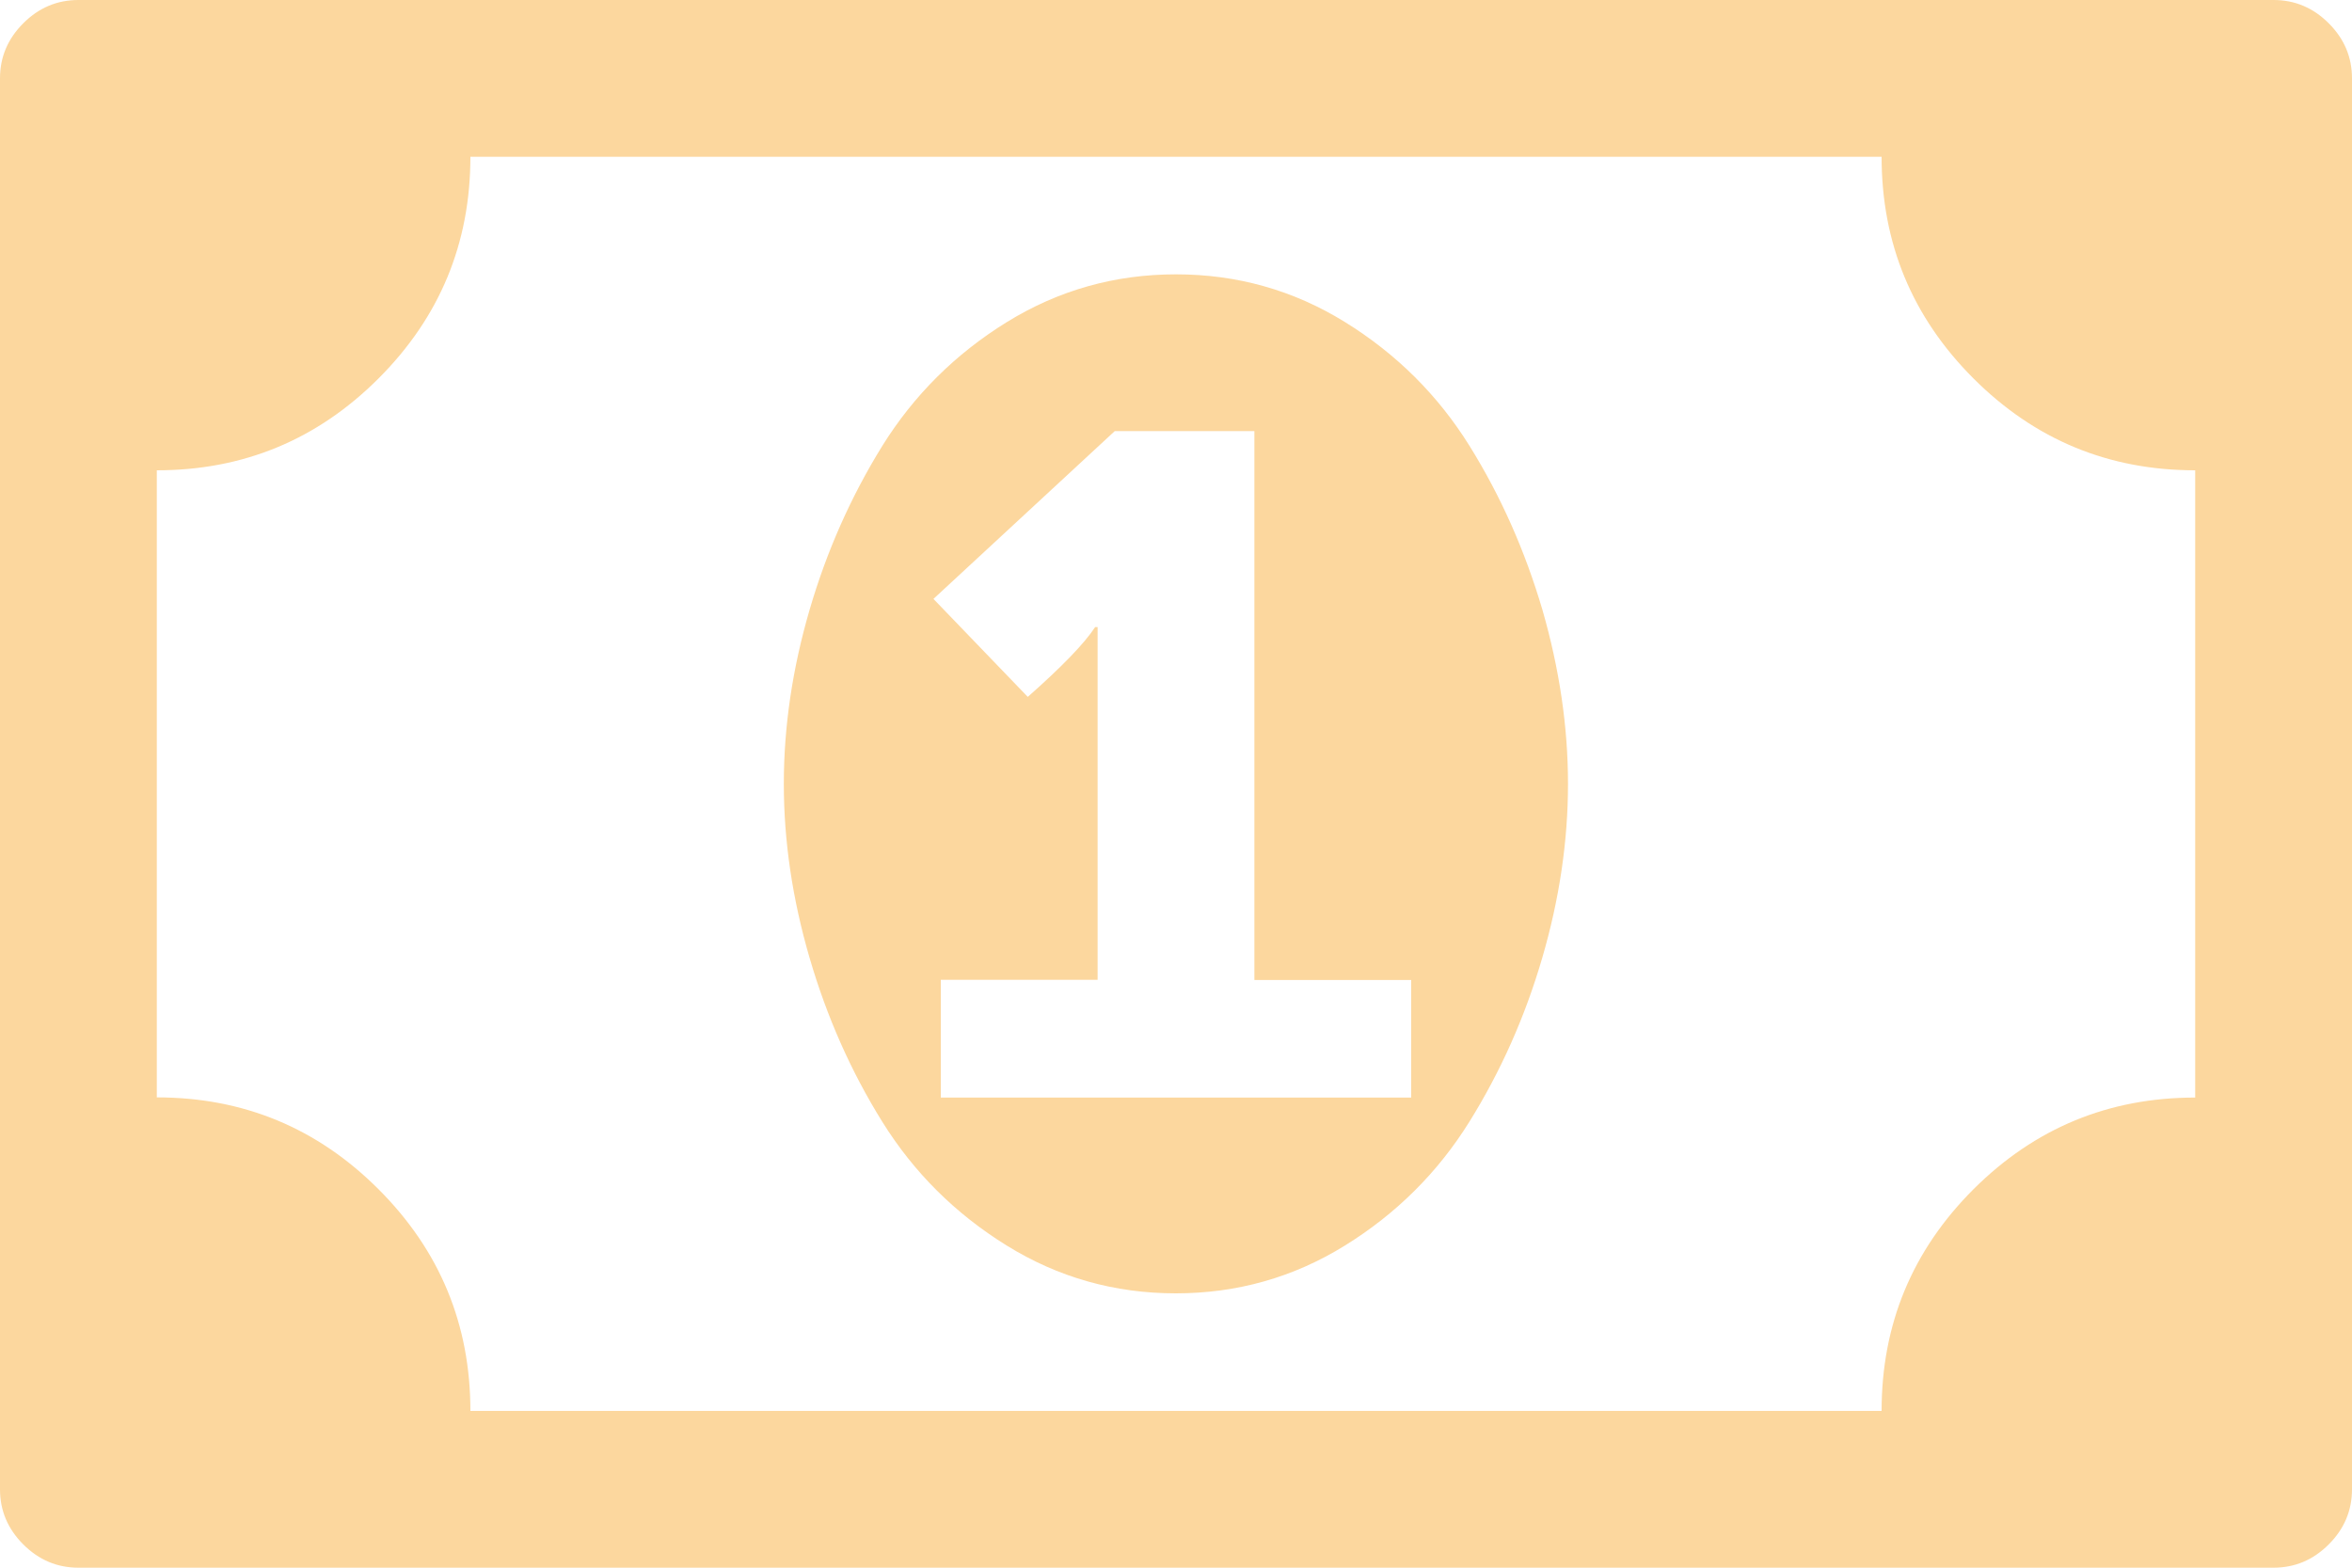 <?xml version="1.0" encoding="utf-8"?>
<!-- Generator: Adobe Illustrator 23.0.2, SVG Export Plug-In . SVG Version: 6.00 Build 0)  -->
<svg version="1.1" id="Calque_1" xmlns="http://www.w3.org/2000/svg" xmlns:xlink="http://www.w3.org/1999/xlink" x="0px" y="0px"
	 viewBox="0 0 1344 896" style="enable-background:new 0 0 1344 896;" xml:space="preserve">
<style type="text/css">
	.st0{fill:#FCD79E;}
</style>
<path class="st0" d="M537.6,627.3h268.8v-67.2h-89.6V246.4H637l-103.6,95.9
	l53.9,56c19.6-17.3,32.4-30.6,38.5-39.9h1.4V560h-89.6L537.6,627.3
	L537.6,627.3z M896,448c0,32.7-4.9,65.8-14.7,99.4
	C871.5,581,857.6,612.3,839.6,641.2c-18,28.9-41.7,52.5-71.1,70.7
	s-61.6,27.3-96.6,27.3s-67.2-9.1-96.6-27.3
	c-29.4-18.2-53.1-41.8-71.1-70.7S472.4,581,462.6,547.4
	s-14.7-66.7-14.7-99.4s4.9-65.8,14.7-99.4
	c9.8-33.6,23.7-64.9,41.6-93.8c18-28.9,41.7-52.5,71.1-70.7
	c29.5-18.2,61.7-27.3,96.7-27.3s67.2,9.1,96.6,27.3
	c29.4,18.2,53.1,41.8,71.1,70.7S871.5,315,881.4,348.6
	C891.1,382.3,896,415.4,896,448z M1254.4,627.3v-358.5c-49.5,0-91.7-17.5-126.7-52.5
	s-52.5-77.2-52.5-126.7H268.8c0,49.5-17.5,91.7-52.5,126.7s-77.2,52.5-126.7,52.5
	v358.4c49.5,0,91.7,17.5,126.7,52.5s52.5,77.2,52.5,126.7h806.4
	c0-49.5,17.5-91.7,52.5-126.7C1162.7,644.8,1204.9,627.3,1254.4,627.3z
	 M1344,44.8v806.4c0,12.1-4.4,22.6-13.3,31.5S1311.3,896,1299.2,896H44.8
	c-12.1,0-22.6-4.4-31.5-13.3S0,863.3,0,851.2V44.8
	c0-12.1,4.4-22.6,13.3-31.5S32.7,0,44.8,0h1254.4
	c12.1,0,22.6,4.4,31.5,13.3S1344,32.7,1344,44.8z"/>
</svg>
